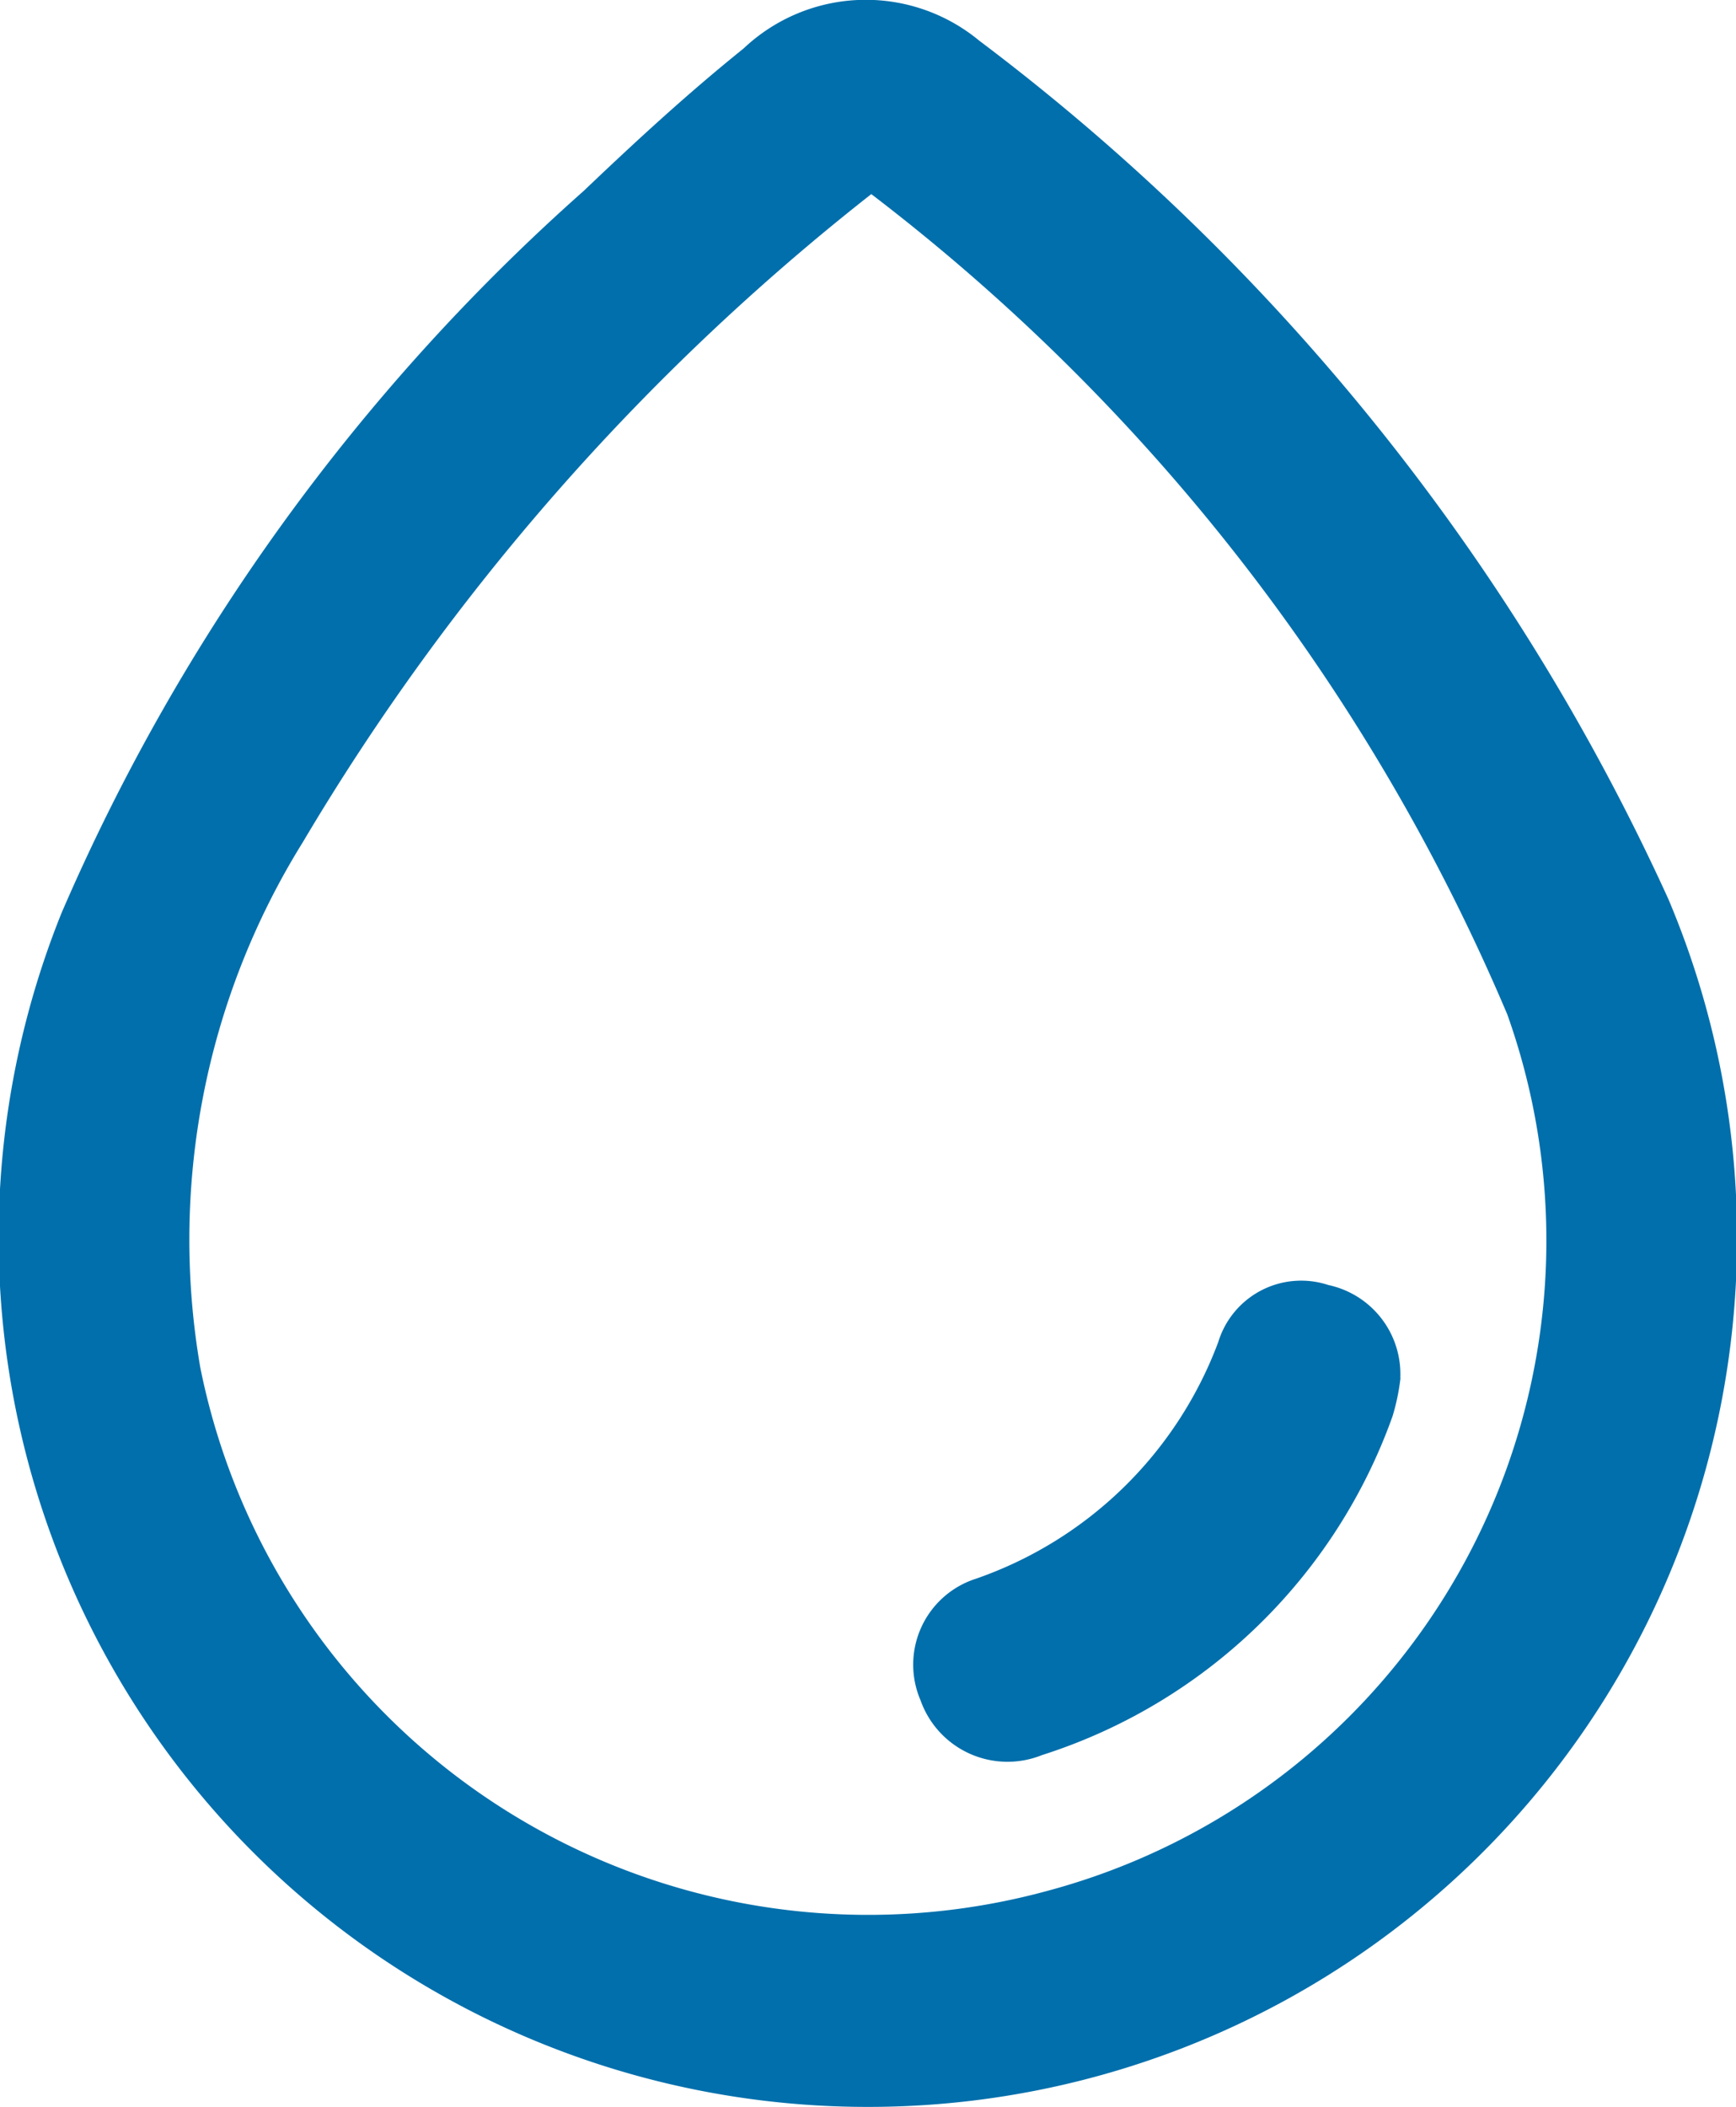 <svg xmlns="http://www.w3.org/2000/svg" xmlns:xlink="http://www.w3.org/1999/xlink" width="10.012" height="12.146" viewBox="0 0 10.012 12.146">
  <defs>
    <clipPath id="clip-path">
      <rect id="Rectangle_51" data-name="Rectangle 51" width="10.012" height="12.146" fill="#006fac"/>
    </clipPath>
  </defs>
  <g id="Group_46" data-name="Group 46" clip-path="url(#clip-path)">
    <path id="Path_37" data-name="Path 37" d="M5.014,12.146A5.011,5.011,0,0,1,.355,5.263,11.812,11.812,0,0,1,3.367,1.1c.3-.286.6-.562.922-.821A1.026,1.026,0,0,1,5.647.234,12.874,12.874,0,0,1,9.621,5.181a5.01,5.01,0,0,1-4.607,6.965M5.025,1.119A13.5,13.5,0,0,0,1.746,4.856a4.338,4.338,0,0,0-.591,3.027A3.929,3.929,0,0,0,6.043,10.9a3.881,3.881,0,0,0,2.65-5.052A11.678,11.678,0,0,0,5.025,1.119" transform="translate(0 0)" fill="#006fac"/>
    <path id="Path_39" data-name="Path 39" d="M79.627,108.236a1.248,1.248,0,0,1-.046.221,3.168,3.168,0,0,1-2.022,1.953.532.532,0,0,1-.7-.316.52.52,0,0,1,.317-.7,2.294,2.294,0,0,0,1.4-1.365.5.5,0,0,1,.635-.329.525.525,0,0,1,.415.534" transform="translate(-71.55 -100.292)" fill="#006fac"/>
  </g>
</svg>
